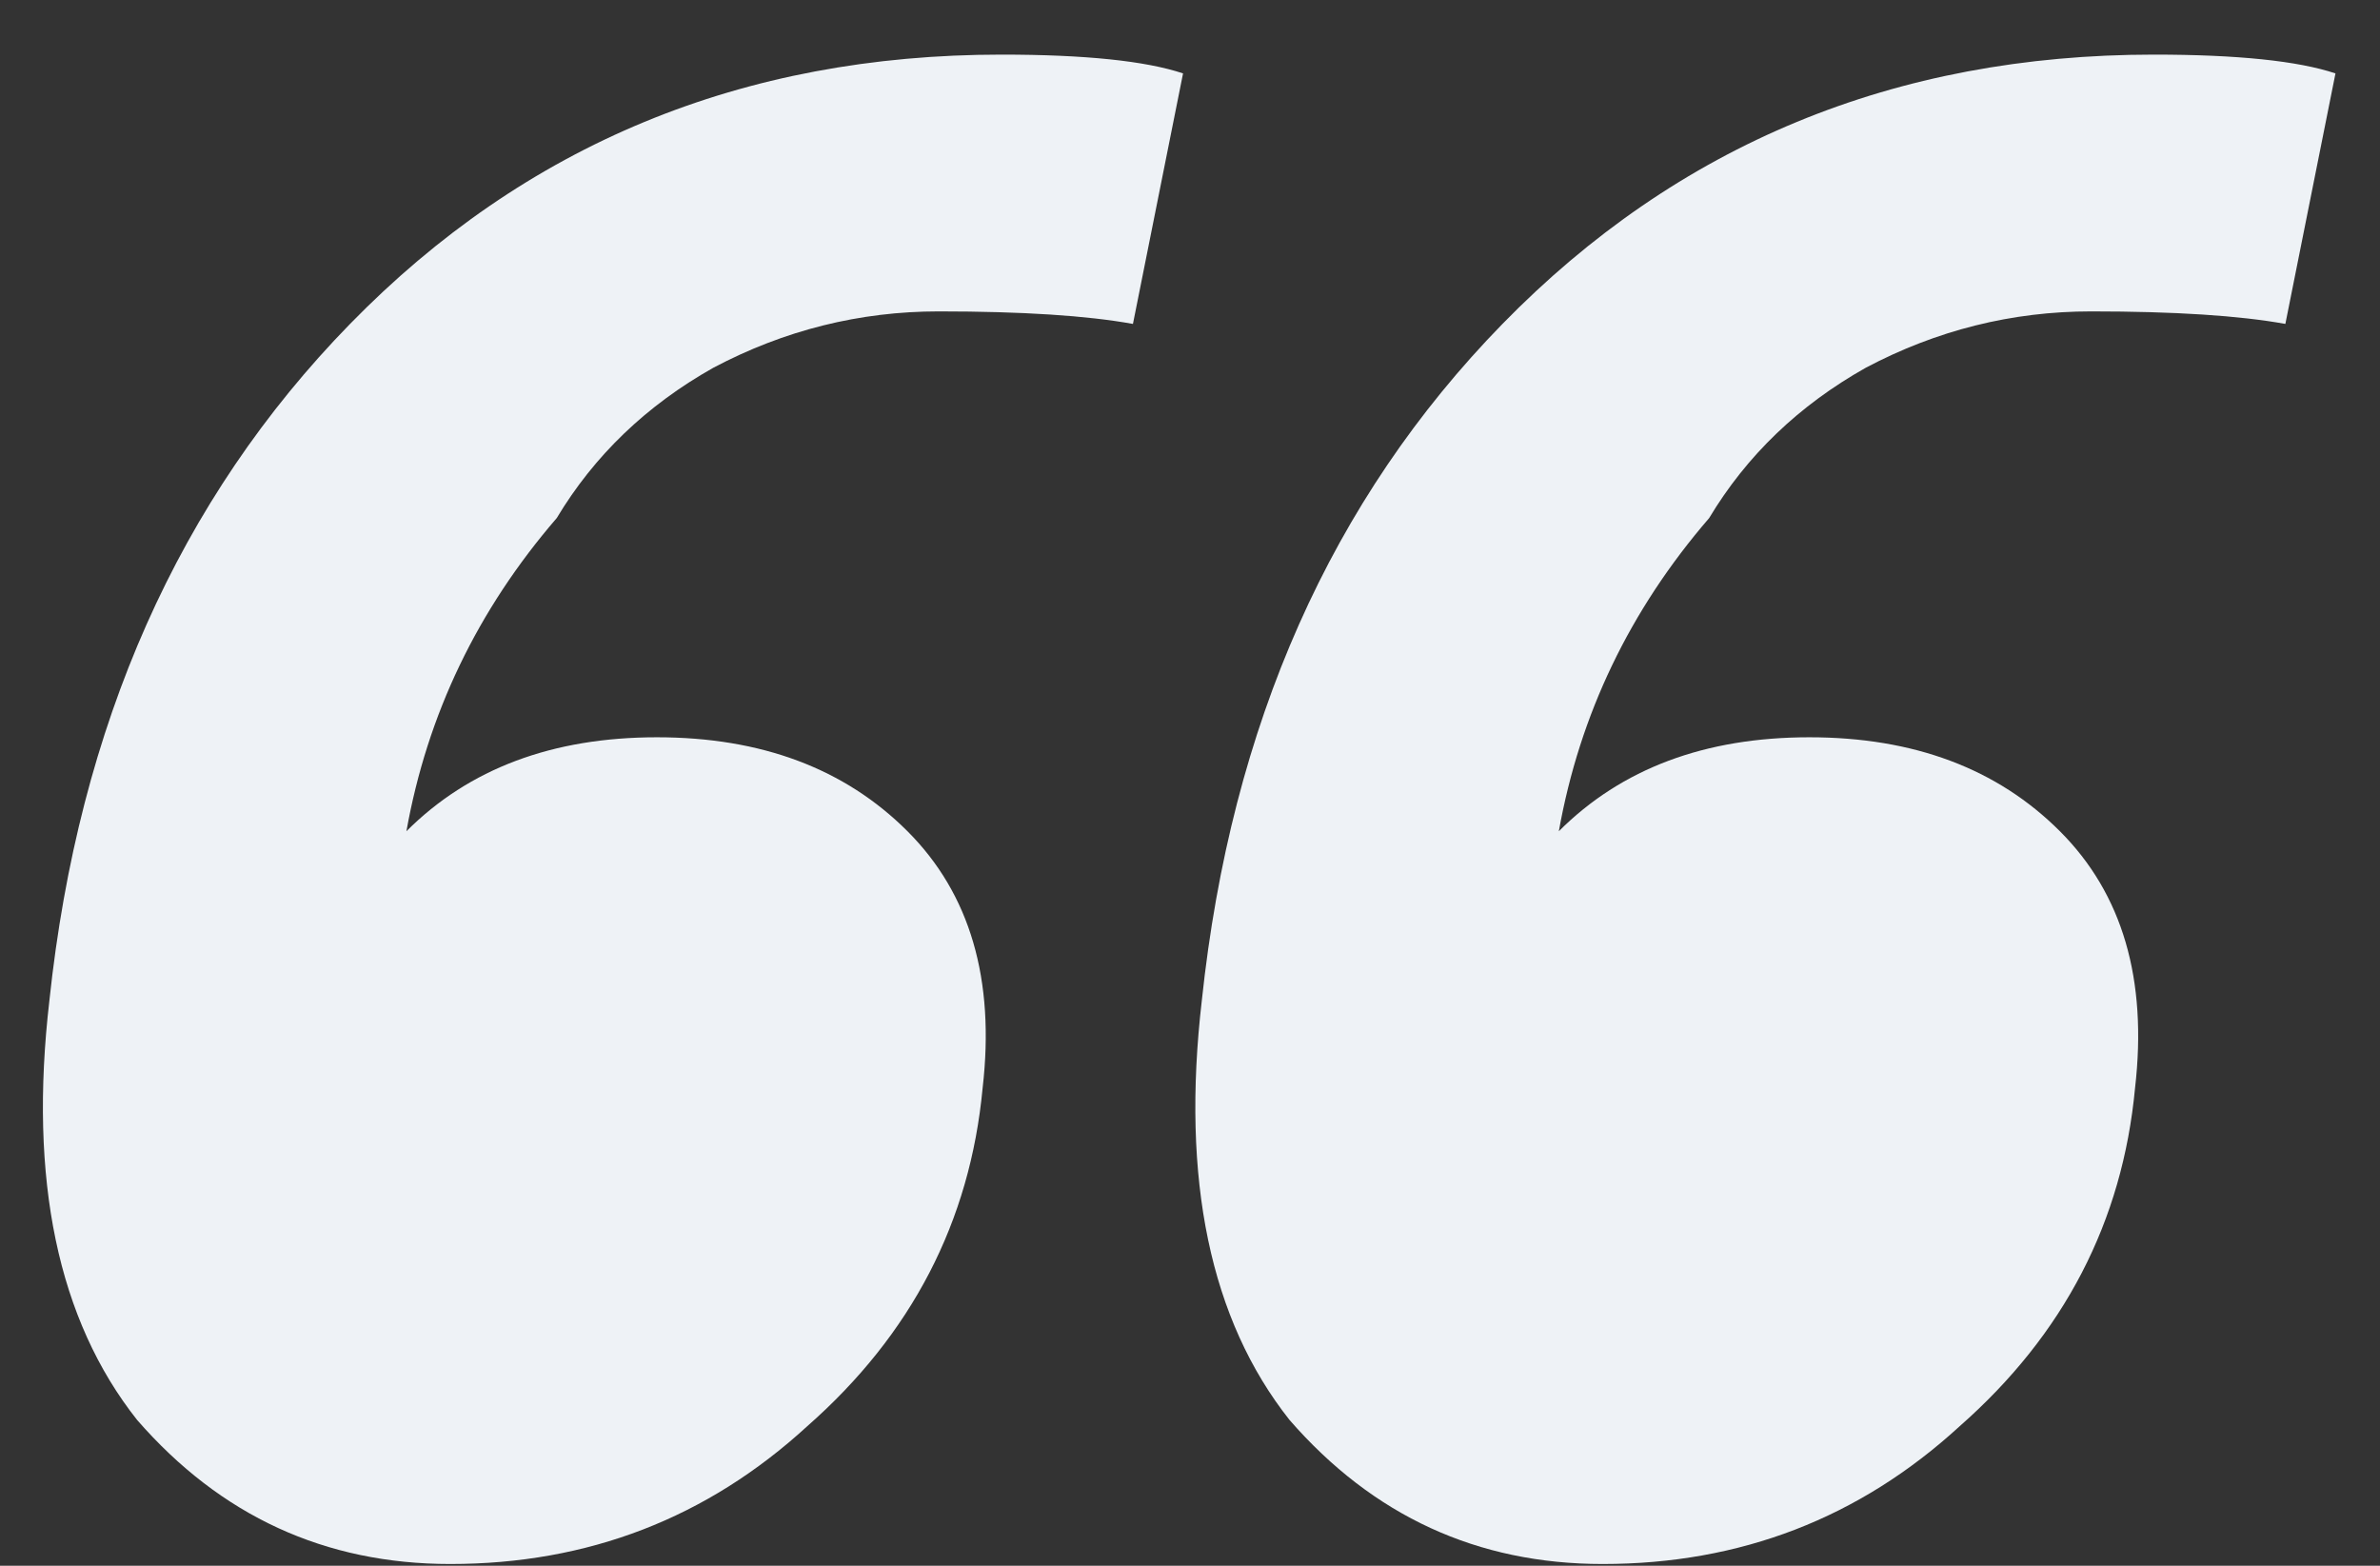 <svg width="38" height="25" viewBox="0 0 38 25" fill="none" xmlns="http://www.w3.org/2000/svg">
<rect x="0" y="0" width="38" height="25" fill="#333333" stroke="none"/>
<path d="M7.189 24.972C5.189 24.972 3.523 24.205 2.189 22.672C0.923 21.072 0.456 18.839 0.789 15.972C1.256 11.572 2.856 7.972 5.589 5.172C8.389 2.305 11.856 0.872 15.989 0.872C17.323 0.872 18.289 0.972 18.889 1.172L18.089 5.172C17.356 5.039 16.323 4.972 14.989 4.972C13.723 4.972 12.523 5.272 11.389 5.872C10.323 6.472 9.489 7.272 8.889 8.272C7.623 9.739 6.823 11.405 6.489 13.272C7.489 12.272 8.823 11.772 10.489 11.772C12.156 11.772 13.489 12.272 14.489 13.272C15.489 14.272 15.889 15.639 15.689 17.372C15.489 19.505 14.556 21.305 12.889 22.772C11.289 24.239 9.389 24.972 7.189 24.972ZM25.589 24.972C23.589 24.972 21.923 24.205 20.589 22.672C19.323 21.072 18.856 18.839 19.189 15.972C19.656 11.572 21.256 7.972 23.989 5.172C26.789 2.305 30.256 0.872 34.389 0.872C35.723 0.872 36.689 0.972 37.289 1.172L36.489 5.172C35.756 5.039 34.723 4.972 33.389 4.972C32.123 4.972 30.923 5.272 29.789 5.872C28.723 6.472 27.889 7.272 27.289 8.272C26.023 9.739 25.223 11.405 24.889 13.272C25.889 12.272 27.223 11.772 28.889 11.772C30.556 11.772 31.889 12.272 32.889 13.272C33.889 14.272 34.289 15.639 34.089 17.372C33.889 19.505 32.956 21.305 31.289 22.772C29.689 24.239 27.789 24.972 25.589 24.972Z" fill="#EEF2F6"/>
</svg>
